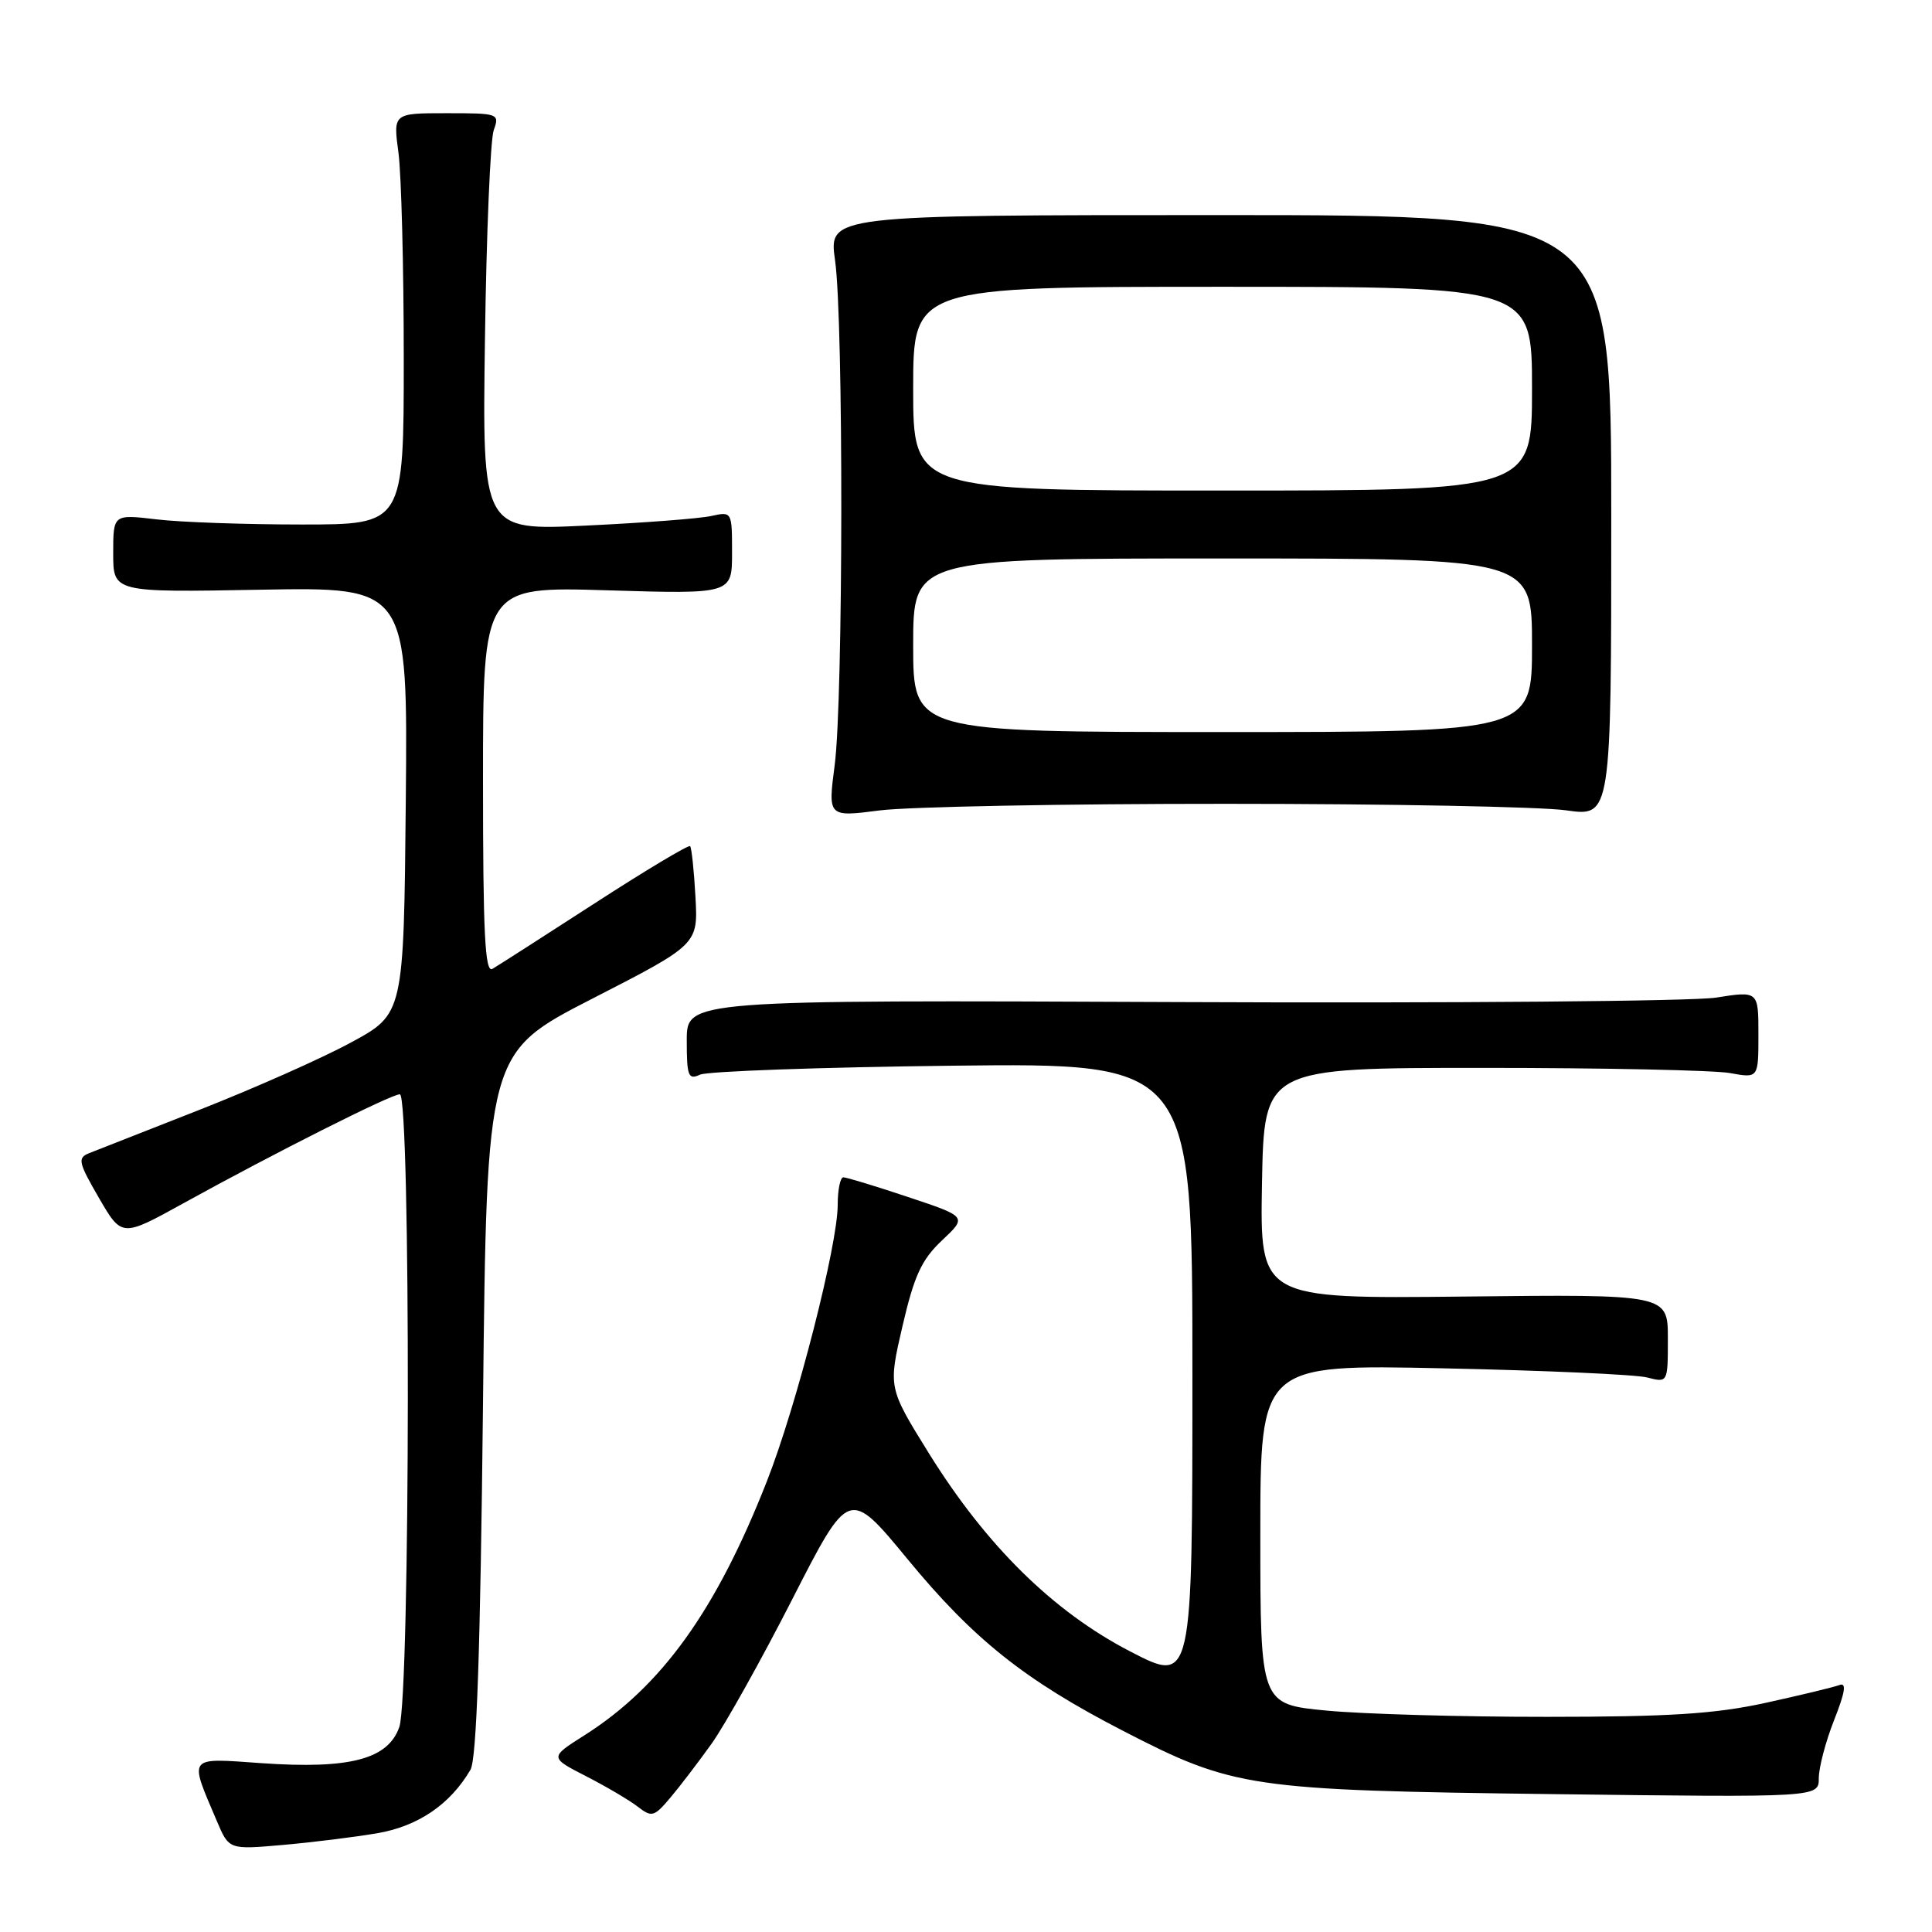 <?xml version="1.0" encoding="UTF-8" standalone="no"?>
<!DOCTYPE svg PUBLIC "-//W3C//DTD SVG 1.1//EN" "http://www.w3.org/Graphics/SVG/1.1/DTD/svg11.dtd" >
<svg xmlns="http://www.w3.org/2000/svg" xmlns:xlink="http://www.w3.org/1999/xlink" version="1.1" viewBox="0 0 256 256">
 <g >
 <path fill="currentColor"
d=" M 49.95 242.92 C 55.39 242.00 59.66 239.09 62.34 234.50 C 63.16 233.09 63.65 218.73 64.00 186.00 C 64.50 139.50 64.50 139.50 78.50 132.32 C 92.50 125.14 92.50 125.14 92.15 118.82 C 91.96 115.34 91.64 112.33 91.44 112.12 C 91.24 111.92 85.55 115.32 78.79 119.70 C 72.03 124.07 65.94 127.98 65.25 128.38 C 64.26 128.96 64.00 123.70 64.00 103.42 C 64.00 77.72 64.00 77.72 80.50 78.22 C 97.00 78.72 97.00 78.72 97.00 73.24 C 97.00 67.79 96.99 67.77 94.25 68.37 C 92.74 68.71 85.29 69.28 77.70 69.64 C 63.90 70.31 63.90 70.31 64.26 44.91 C 64.45 30.93 64.98 18.49 65.42 17.25 C 66.21 15.05 66.07 15.00 59.16 15.00 C 52.09 15.00 52.09 15.00 52.80 20.25 C 53.18 23.14 53.50 35.40 53.50 47.50 C 53.50 69.50 53.50 69.50 40.00 69.50 C 32.58 69.50 23.91 69.20 20.75 68.82 C 15.00 68.14 15.00 68.14 15.00 73.32 C 15.00 78.50 15.00 78.50 34.52 78.14 C 54.03 77.79 54.03 77.79 53.77 106.07 C 53.50 134.35 53.50 134.35 46.50 138.14 C 42.65 140.23 33.65 144.22 26.50 147.03 C 19.35 149.83 12.73 152.43 11.79 152.81 C 10.25 153.43 10.39 154.04 13.11 158.73 C 16.14 163.95 16.14 163.95 24.32 159.43 C 36.34 152.79 51.81 145.00 52.98 145.00 C 54.44 145.00 54.37 224.65 52.91 228.84 C 51.42 233.11 46.36 234.44 34.68 233.63 C 24.73 232.93 25.02 232.57 28.73 241.29 C 30.34 245.09 30.34 245.09 37.42 244.47 C 41.31 244.13 46.95 243.43 49.95 242.92 Z  M 94.31 231.02 C 96.06 228.56 100.88 219.94 105.00 211.87 C 112.50 197.19 112.50 197.19 120.26 206.60 C 129.01 217.23 135.78 222.62 148.78 229.33 C 163.46 236.91 165.57 237.22 205.75 237.73 C 241.00 238.17 241.00 238.17 241.00 235.62 C 241.00 234.22 241.91 230.75 243.03 227.92 C 244.51 224.17 244.70 222.90 243.72 223.28 C 242.99 223.56 238.58 224.62 233.94 225.64 C 227.26 227.10 221.22 227.49 205.00 227.49 C 193.72 227.50 180.56 227.12 175.75 226.66 C 167.00 225.82 167.00 225.82 167.00 203.31 C 167.00 180.79 167.00 180.79 191.25 181.31 C 204.59 181.59 216.74 182.13 218.25 182.52 C 221.00 183.23 221.00 183.23 221.00 177.37 C 221.00 171.50 221.00 171.50 193.97 171.80 C 166.95 172.09 166.95 172.09 167.22 156.80 C 167.50 141.50 167.50 141.50 196.50 141.50 C 212.45 141.50 227.19 141.81 229.25 142.19 C 233.00 142.87 233.00 142.87 233.00 137.09 C 233.00 131.30 233.00 131.30 227.37 132.19 C 224.27 132.67 192.32 132.94 156.37 132.78 C 91.00 132.50 91.00 132.50 91.00 137.86 C 91.00 142.60 91.20 143.12 92.75 142.40 C 93.71 141.95 108.79 141.41 126.25 141.21 C 158.00 140.85 158.00 140.85 158.00 181.98 C 158.00 223.10 158.00 223.10 149.75 218.82 C 139.55 213.54 130.70 204.82 123.09 192.58 C 117.69 183.88 117.69 183.88 119.59 175.69 C 121.14 169.02 122.11 166.92 124.82 164.36 C 128.16 161.22 128.16 161.22 120.32 158.61 C 116.02 157.17 112.16 156.00 111.75 156.00 C 111.34 156.00 111.00 157.64 111.00 159.65 C 111.00 164.99 105.56 186.23 101.63 196.24 C 94.90 213.39 87.68 223.44 77.45 229.93 C 72.81 232.87 72.81 232.87 77.66 235.36 C 80.32 236.72 83.40 238.54 84.50 239.39 C 86.36 240.83 86.67 240.75 88.81 238.22 C 90.08 236.72 92.55 233.48 94.31 231.02 Z  M 162.50 106.51 C 183.95 106.51 204.20 106.90 207.50 107.37 C 213.50 108.23 213.50 108.23 213.50 68.37 C 213.50 28.50 213.50 28.50 161.65 28.50 C 109.80 28.50 109.80 28.50 110.65 34.50 C 111.78 42.47 111.74 92.66 110.60 101.38 C 109.70 108.27 109.70 108.27 116.60 107.38 C 120.39 106.90 141.05 106.50 162.50 106.51 Z  M 121.00 85.50 C 121.00 74.00 121.00 74.00 162.00 74.00 C 203.00 74.00 203.00 74.00 203.00 85.50 C 203.00 97.00 203.00 97.00 162.00 97.00 C 121.00 97.00 121.00 97.00 121.00 85.50 Z  M 121.00 51.50 C 121.00 38.00 121.00 38.00 162.00 38.00 C 203.00 38.00 203.00 38.00 203.00 51.50 C 203.00 65.00 203.00 65.00 162.00 65.00 C 121.00 65.00 121.00 65.00 121.00 51.50 Z "/>
</g>
</svg>